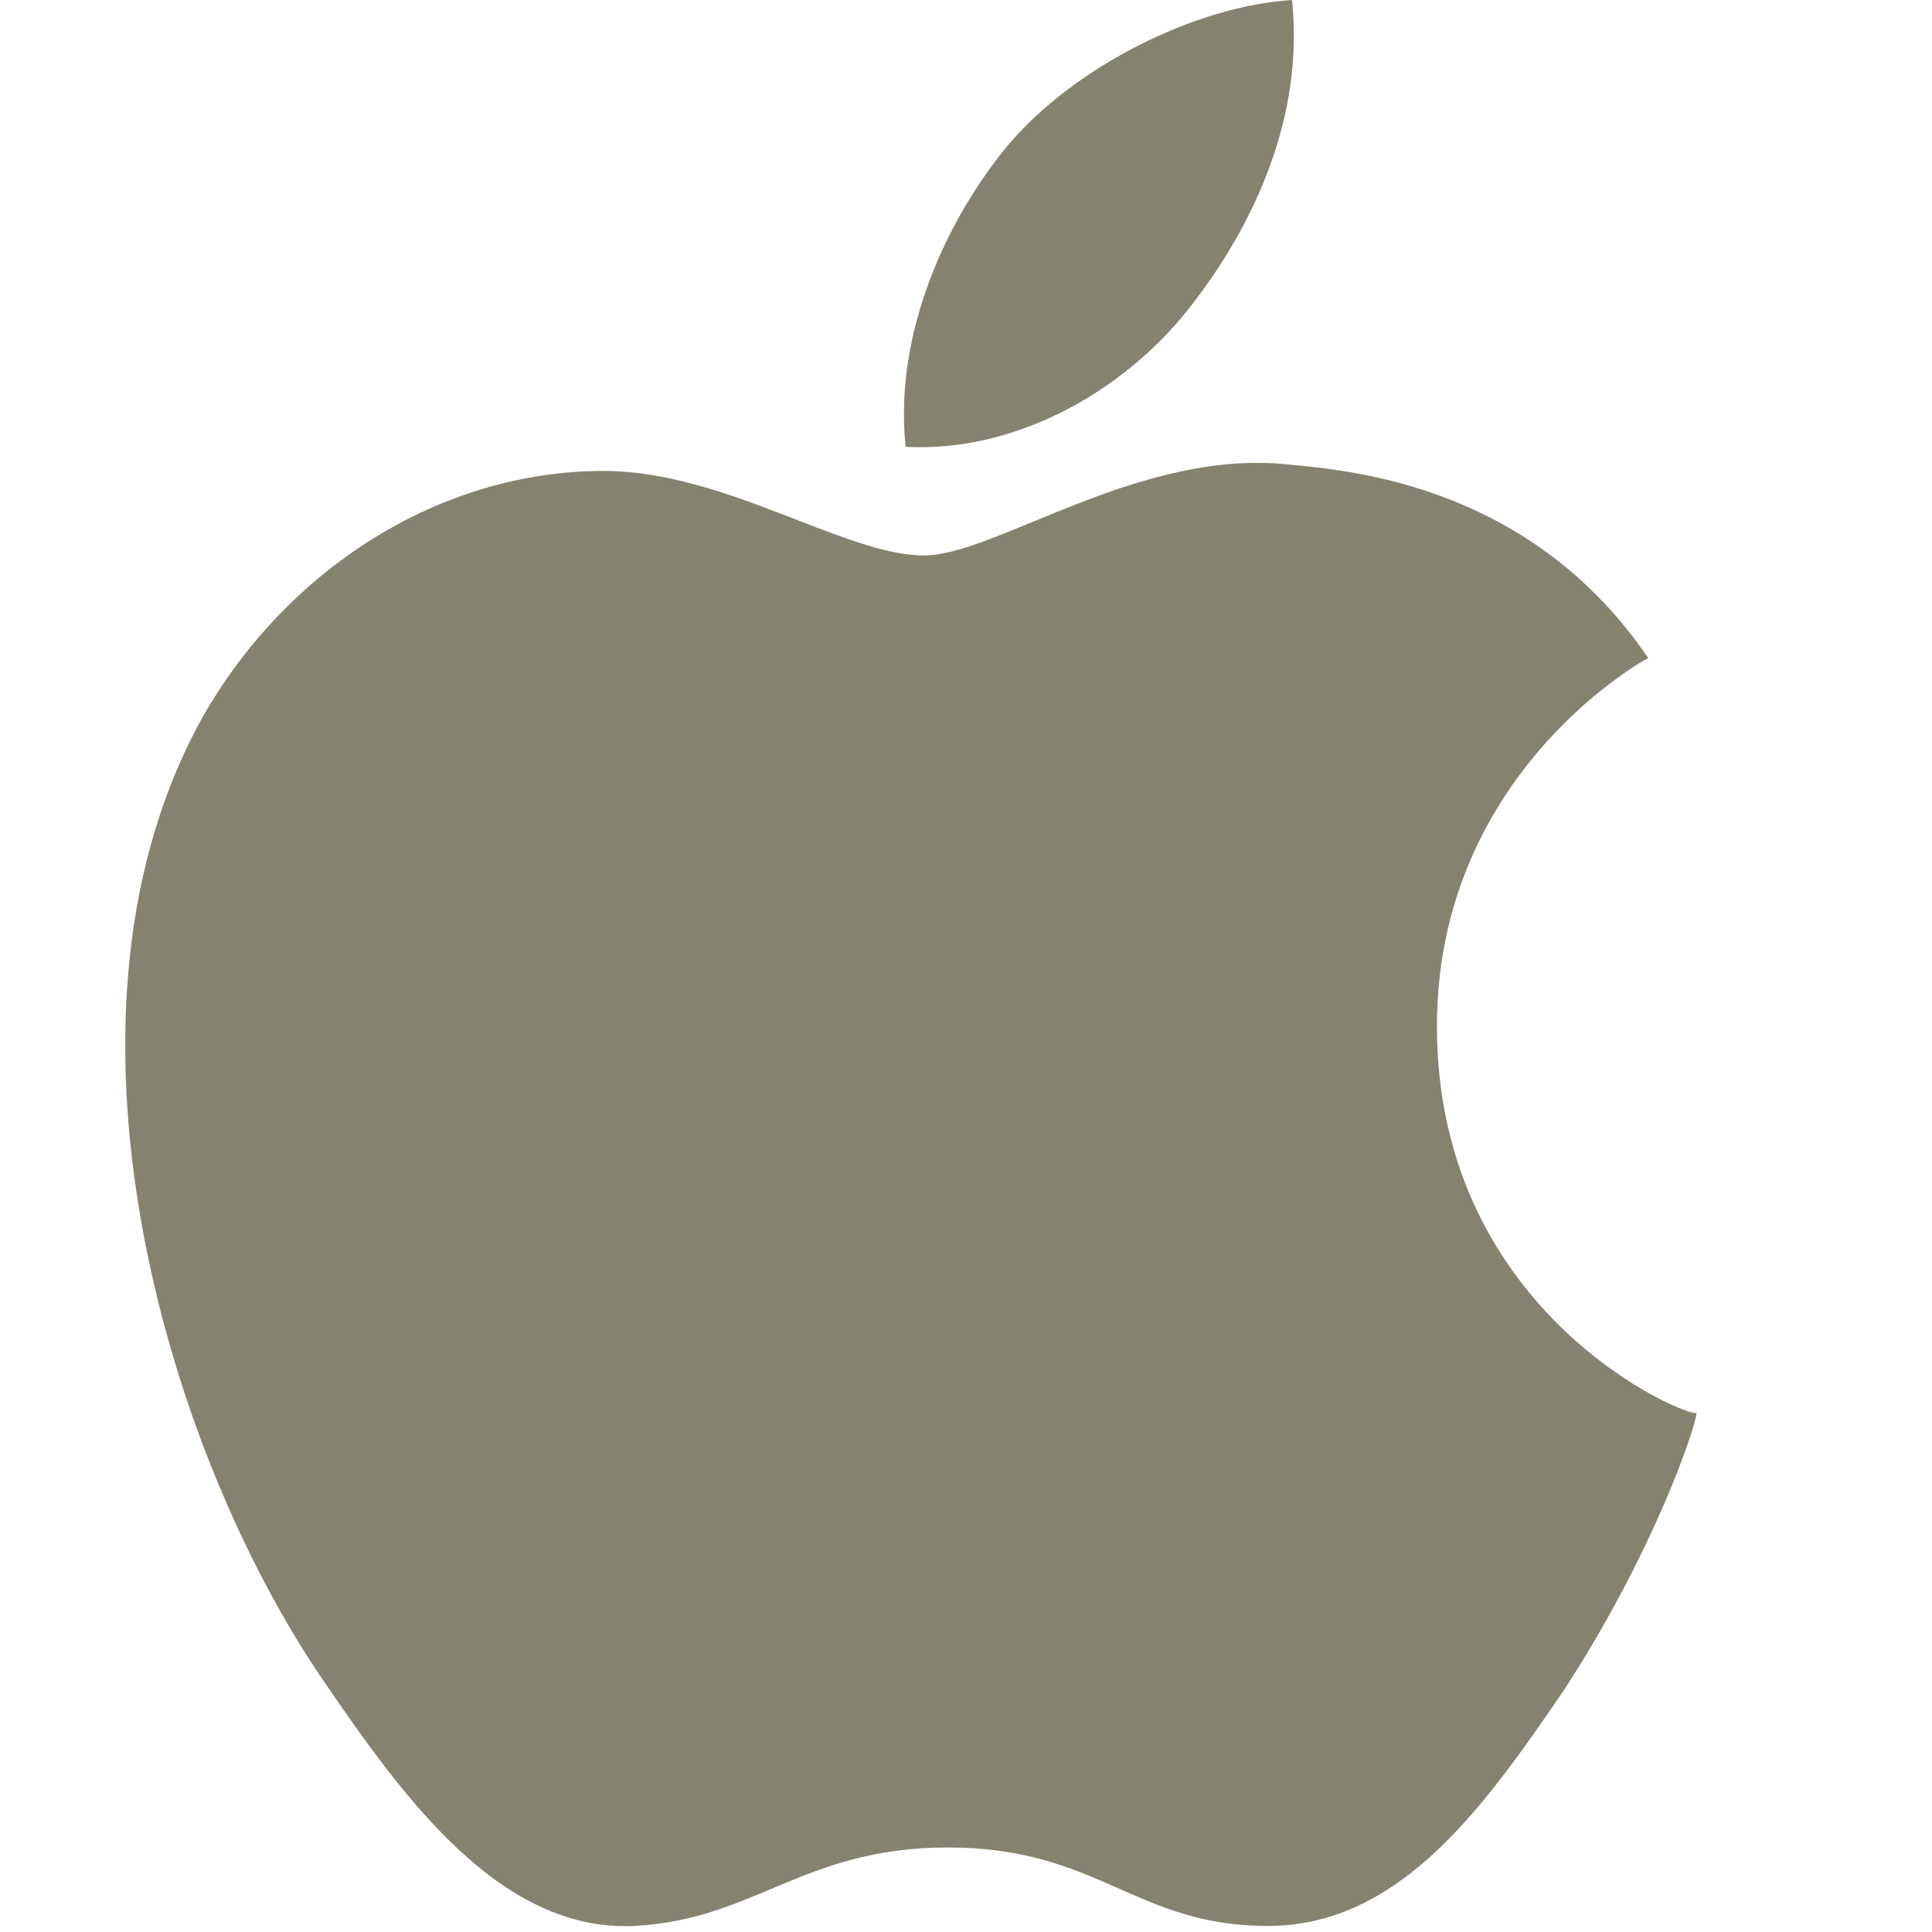 <?xml version="1.0" encoding="utf-8"?>
<!DOCTYPE svg PUBLIC "-//W3C//DTD SVG 1.1//EN" "http://www.w3.org/Graphics/SVG/1.1/DTD/svg11.dtd">
<svg version="1.1" xmlns="http://www.w3.org/2000/svg" xmlns:xlink="http://www.w3.org/1999/xlink" width="32" height="32" viewBox="0 0 32 32">
<path fill="#858370" class="icons-background" d="M23.8 17c0-4.1 3.3-6 3.5-6.1-1.9-2.8-4.8-3.1-5.9-3.2-2.5-0.3-4.9 1.5-6.1 1.5-1.3 0-3.3-1.4-5.3-1.4-2.7 0-5.2 1.6-6.6 4-2.8 4.9-0.7 12.2 2 16.1 1.3 1.9 2.9 4.1 5.1 4 2-0.1 2.8-1.3 5.2-1.3 2.5 0 3.1 1.3 5.3 1.3s3.6-2 4.9-3.9c1.5-2.3 2.2-4.4 2.2-4.6-0.1 0.1-4.3-1.6-4.3-6.4zM19.7 5.1c1.1-1.4 1.9-3.2 1.7-5.1-1.6 0.1-3.6 1.1-4.7 2.4-1 1.2-1.9 3.1-1.7 5 1.8 0.1 3.6-0.9 4.7-2.3z"></path>
</svg>
